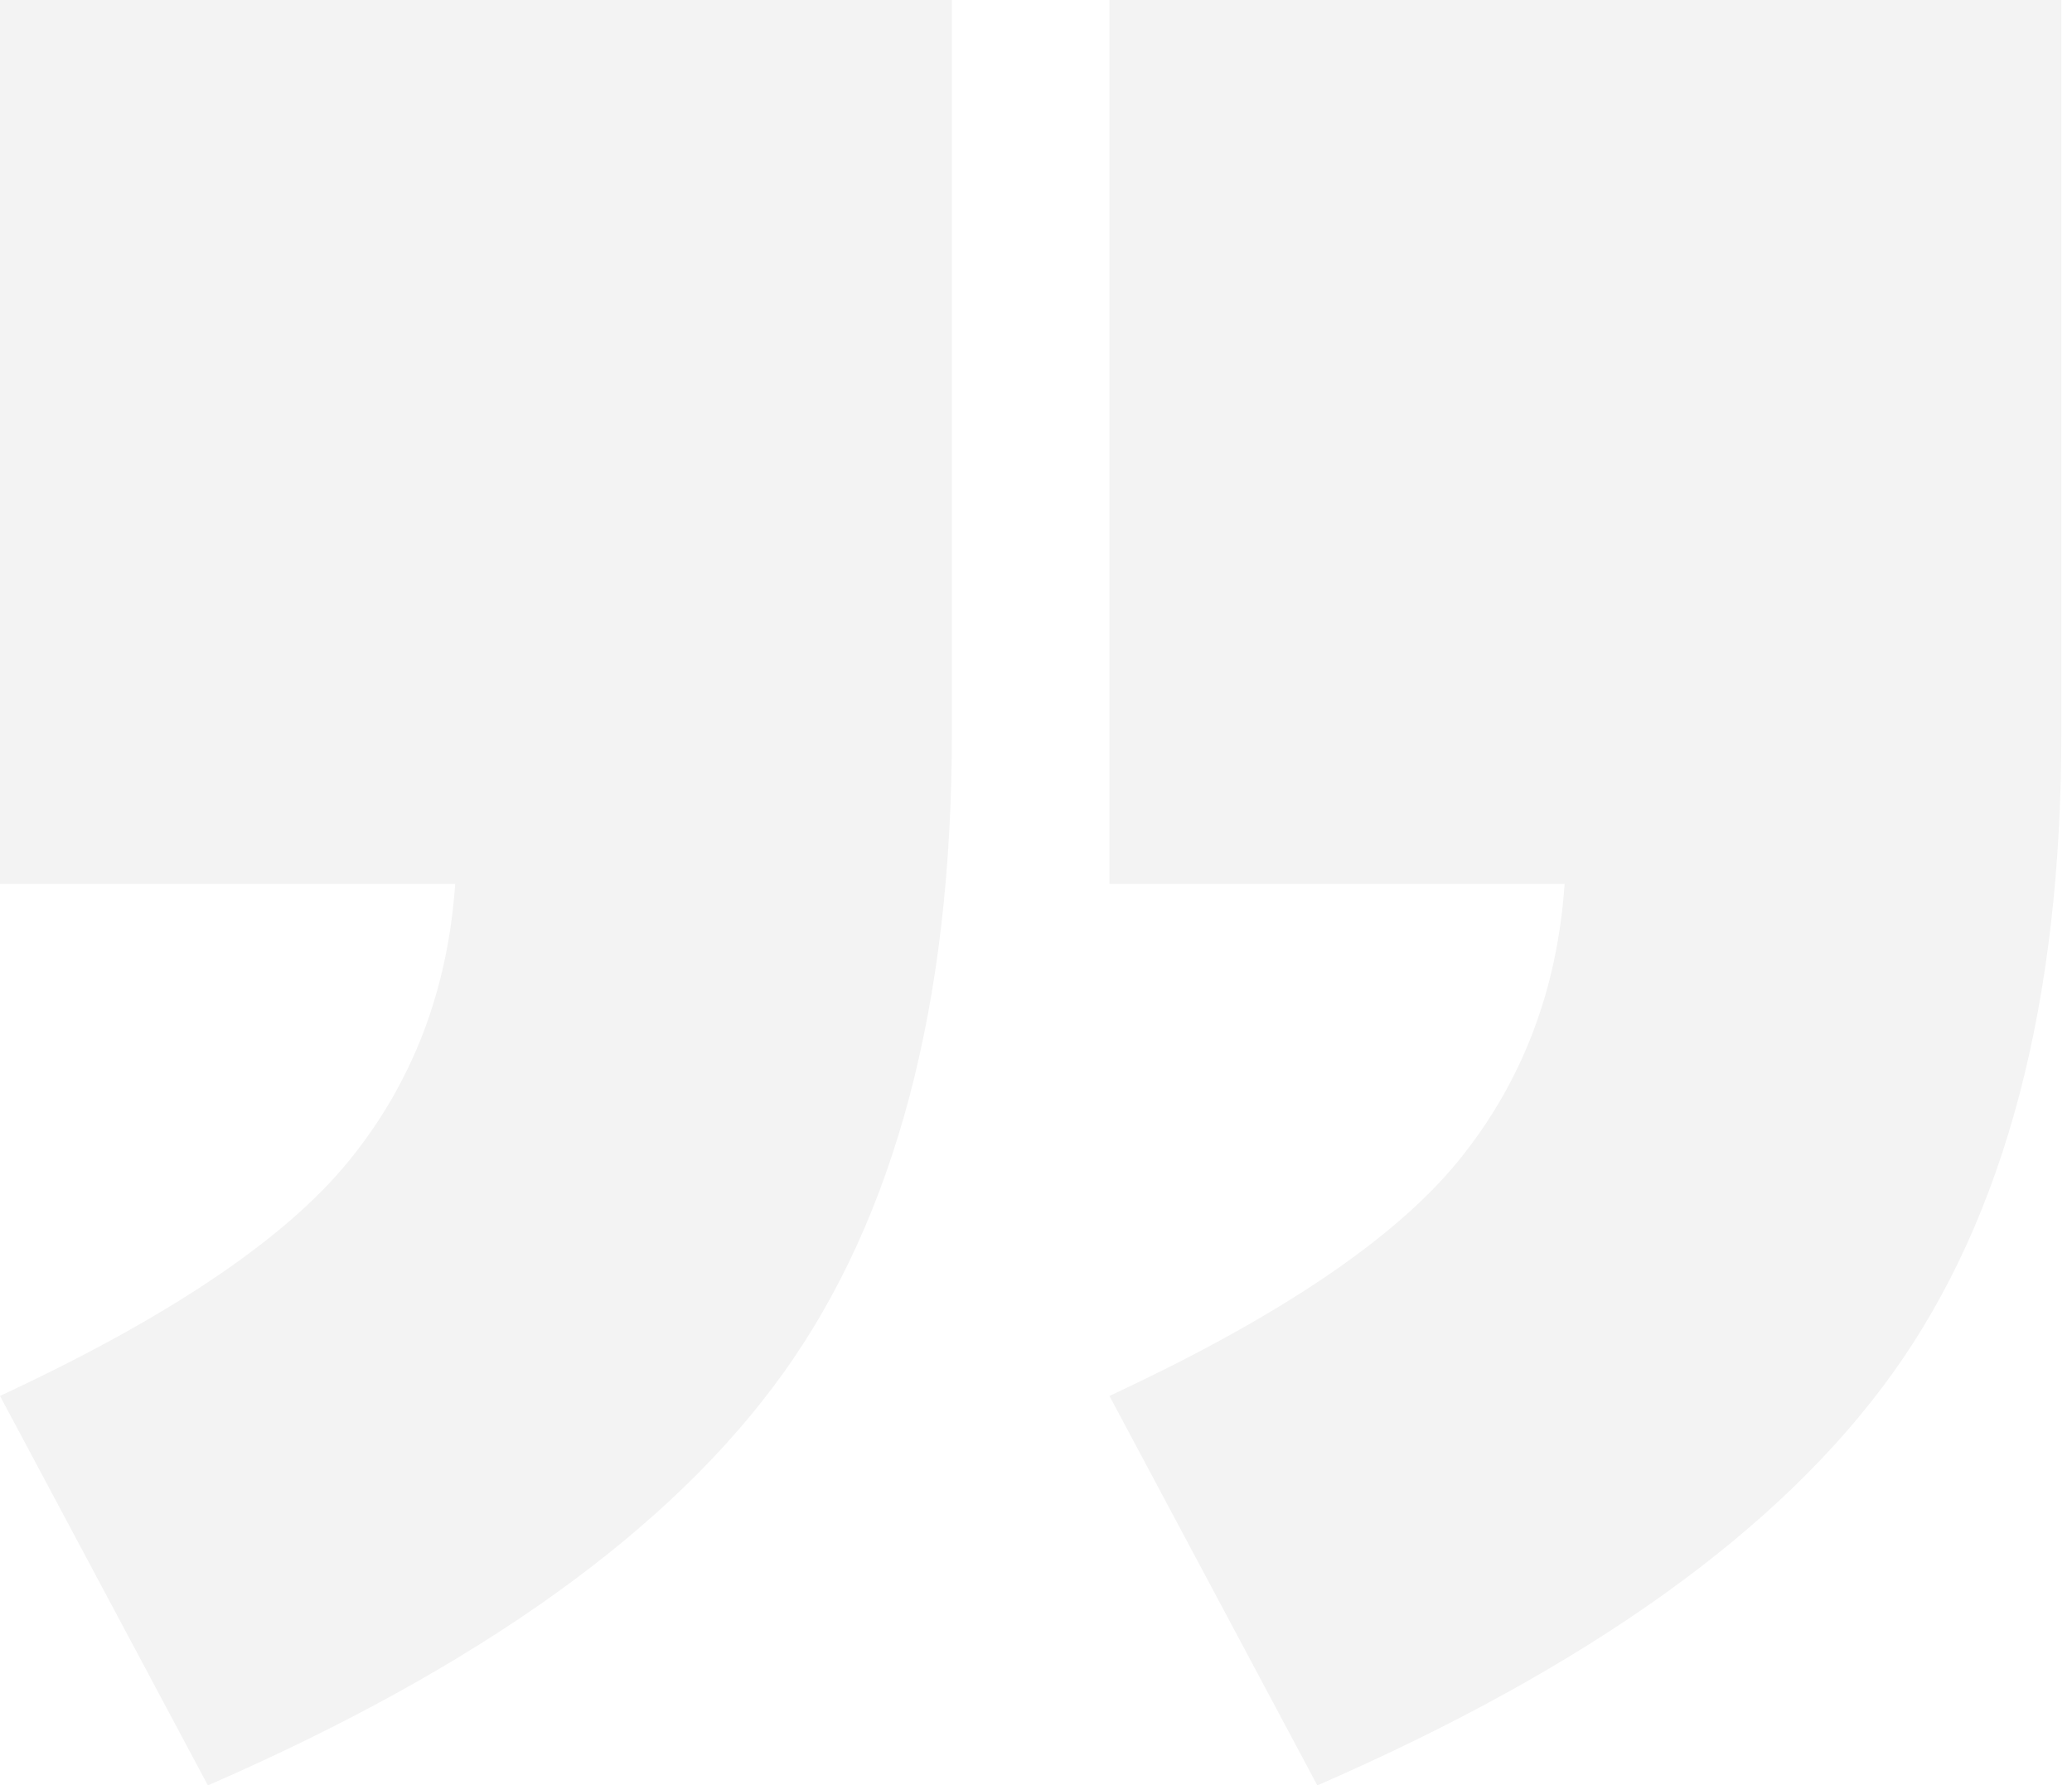 <?xml version="1.0" encoding="UTF-8"?>
<svg width="123px" height="106px" viewBox="0 0 123 106" version="1.1" xmlns="http://www.w3.org/2000/svg" xmlns:xlink="http://www.w3.org/1999/xlink">
    <!-- Generator: Sketch 51.2 (57519) - http://www.bohemiancoding.com/sketch -->
    <title>”</title>
    <desc>Created with Sketch.</desc>
    <defs></defs>
    <g id="Page-1" stroke="none" stroke-width="1" fill="none" fill-rule="evenodd" opacity="0.05">
        <g id="superfood" transform="translate(-950, -3273)" fill="#000000">
            <g id="Group-28" transform="translate(249, 3021)">
                <path d="M701,252 L757.507,252 L757.507,295.517 C757.507,311.538 754.173,324.204 747.505,333.513 C740.837,342.823 729.449,350.985 713.341,358 L701,334.877 C711.046,330.201 717.952,325.546 721.719,320.913 C725.487,316.28 727.587,310.802 728.02,304.48 L701,304.48 L701,252 Z M766.86,252 L823.368,252 L823.368,295.517 C823.368,311.538 820.034,324.204 813.365,333.513 C806.697,342.823 795.309,350.985 779.201,358 L766.86,334.877 C776.906,330.201 783.812,325.546 787.58,320.913 C791.347,316.28 793.447,310.802 793.88,304.48 L766.86,304.48 L766.86,252 Z" id="”"></path>
            </g>
        </g>
    </g>
</svg>